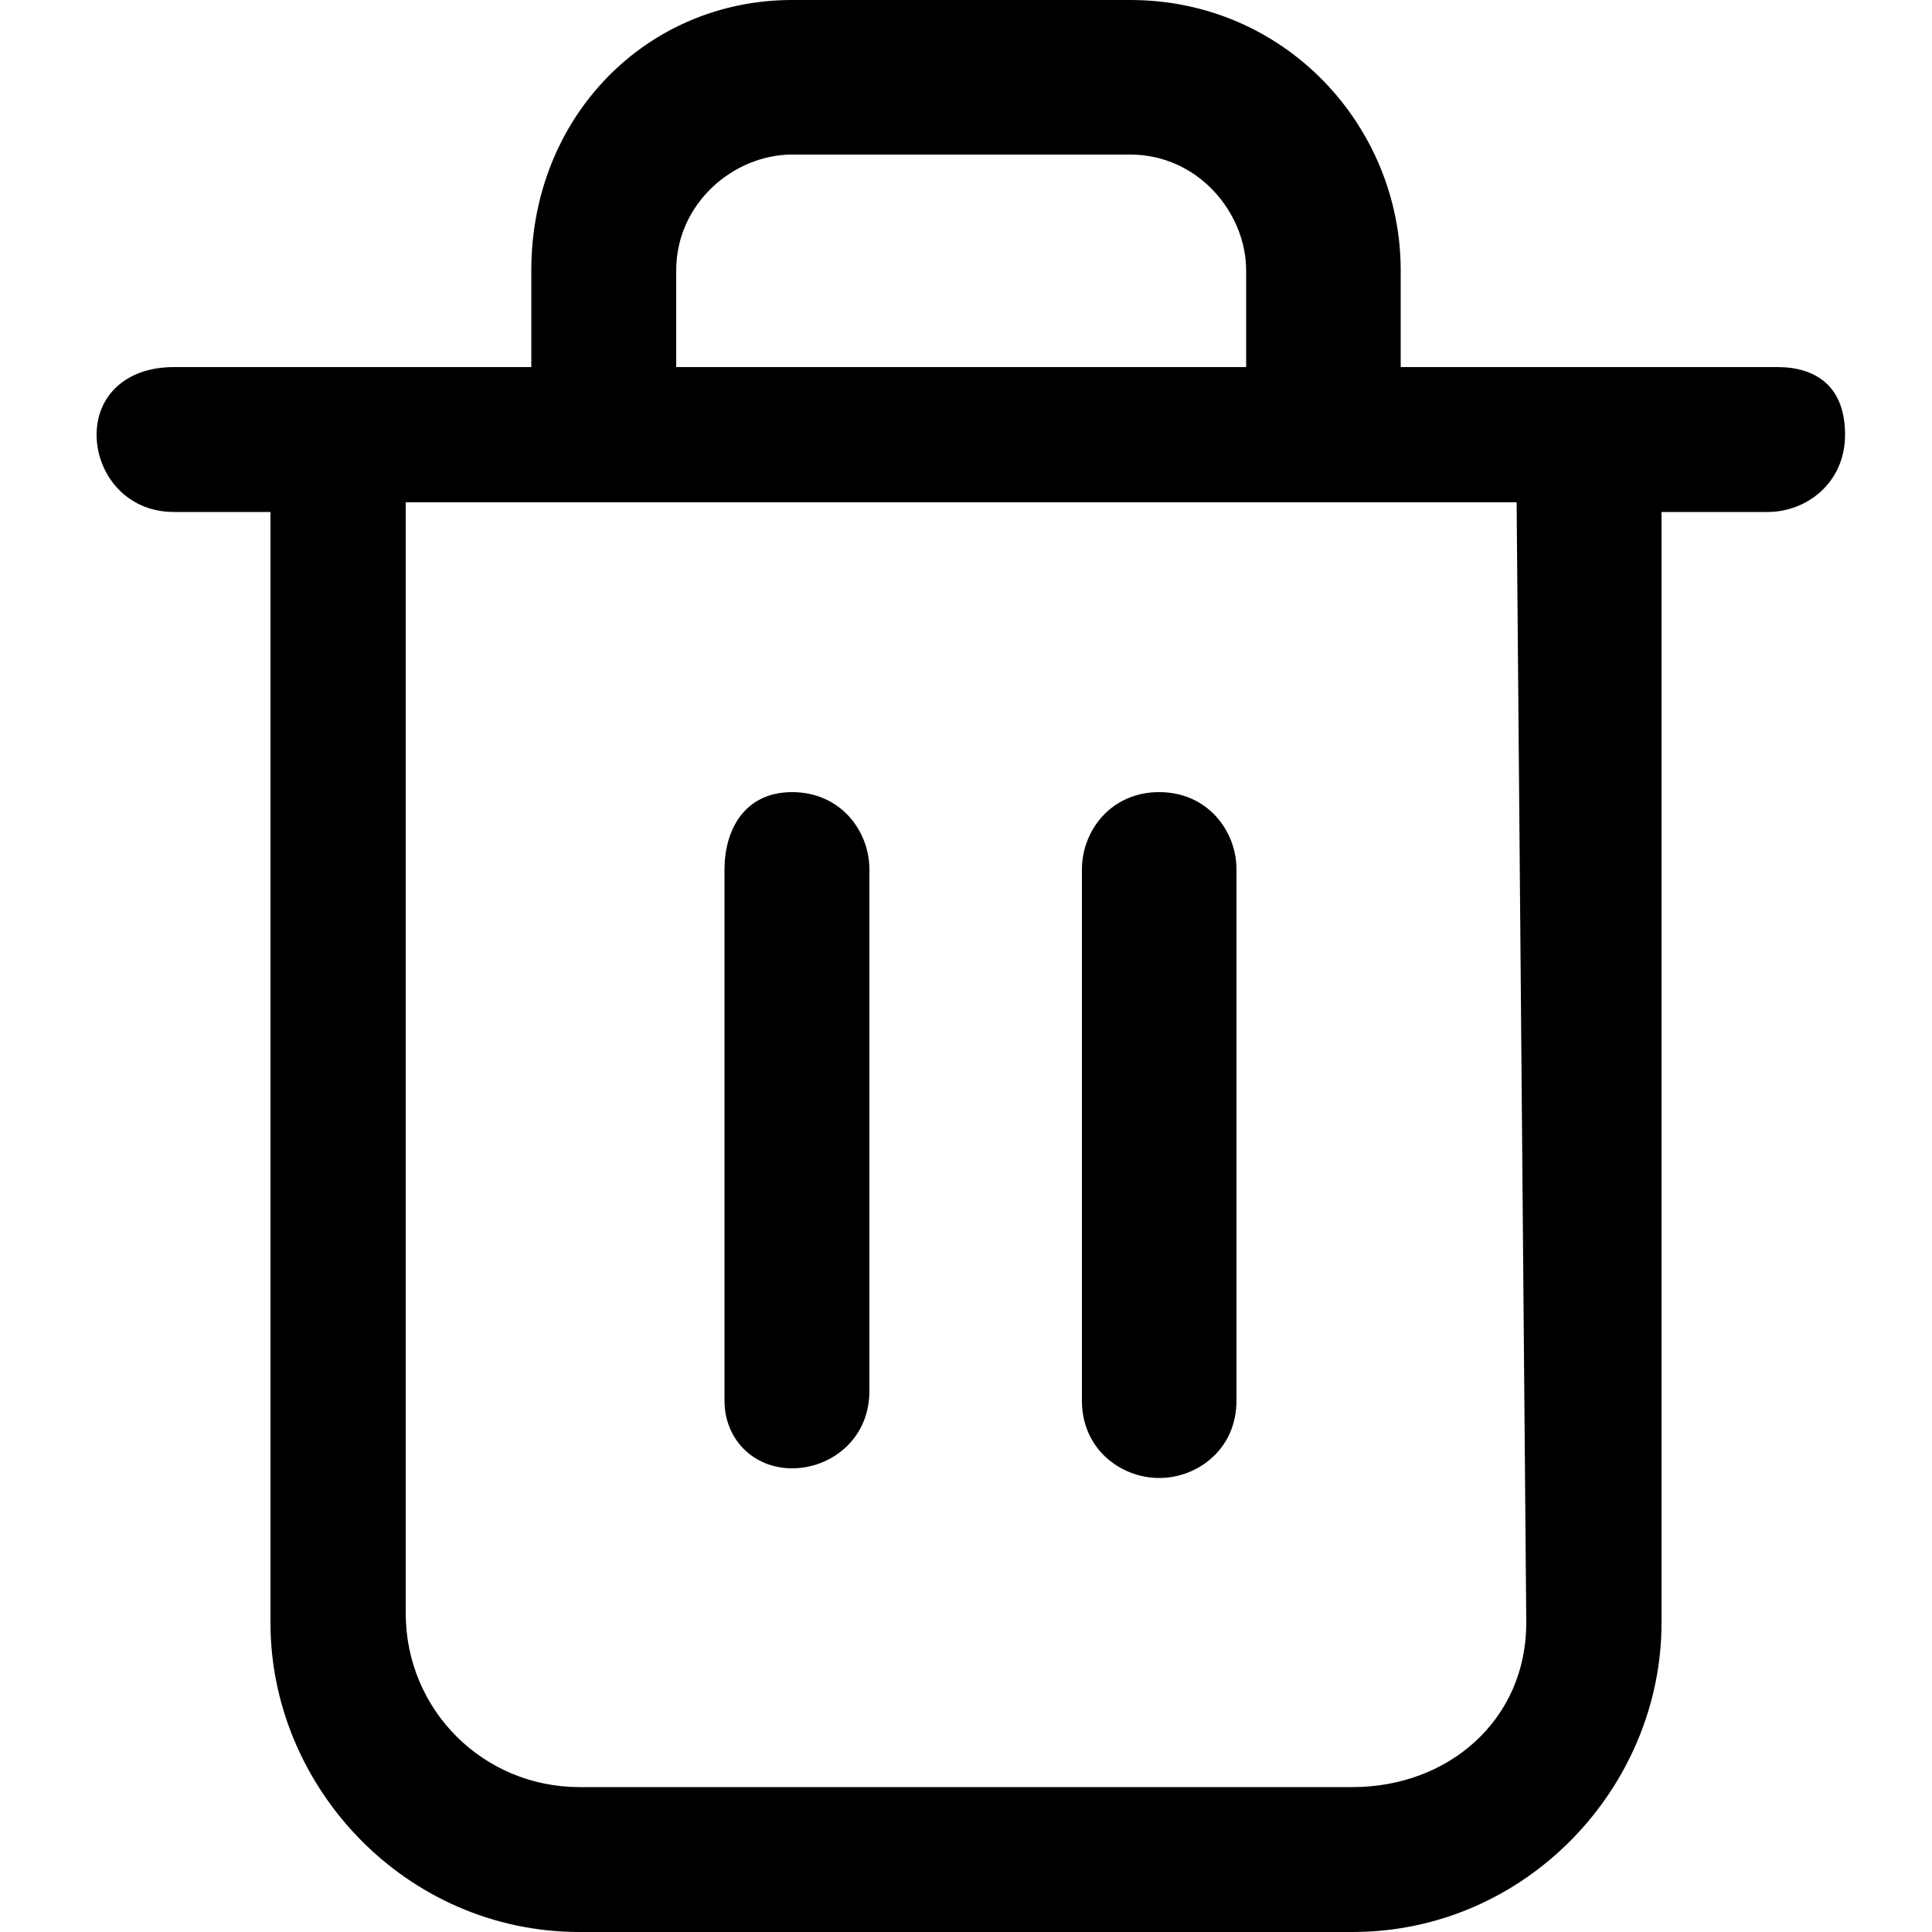 <svg width="20" height="20" viewBox="0 0 20 20" fill="none" xmlns="http://www.w3.org/2000/svg">
<path d="M18.4 3.8H16.6C16.6 3.8 16.6 3.8 16.5 3.8C16.5 3.8 16.5 3.8 16.4 3.8H14.5V2.8C14.5 1.3 13.3 0 11.7 0H8.2C6.7 0 5.5 1.2 5.5 2.8V3.8H1.8C1.3 3.8 1 4.1 1 4.5C1 4.9 1.3 5.3 1.8 5.3H2.8V16.8C2.8 18.5 4.2 20 6 20H14C15.8 20 17.2 18.5 17.2 16.8V5.3H18.3C18.7 5.3 19.1 5 19.1 4.5C19.1 4 18.8 3.8 18.4 3.8ZM7 2.8C7 2.1 7.6 1.6 8.2 1.6H11.7C12.4 1.6 12.9 2.2 12.9 2.8V3.8H7V2.8ZM15.8 16.8C15.8 17.8 15 18.5 14 18.5H6C5 18.5 4.2 17.7 4.2 16.7V5.2H15.7L15.8 16.8Z" fill="black"/>
<path d="M8.2 15.2C8.6 15.2 9 14.9 9 14.4V9C9 8.6 8.7 8.2 8.2 8.2C7.7 8.2 7.5 8.6 7.5 9V14.5C7.5 14.9 7.8 15.2 8.2 15.2Z" fill="black"/>
<path d="M12 15.3C12.4 15.3 12.8 15 12.8 14.5V9C12.8 8.6 12.5 8.2 12 8.2C11.5 8.2 11.2 8.6 11.2 9V14.5C11.2 15 11.6 15.3 12 15.3Z" fill="black"/>
</svg>
